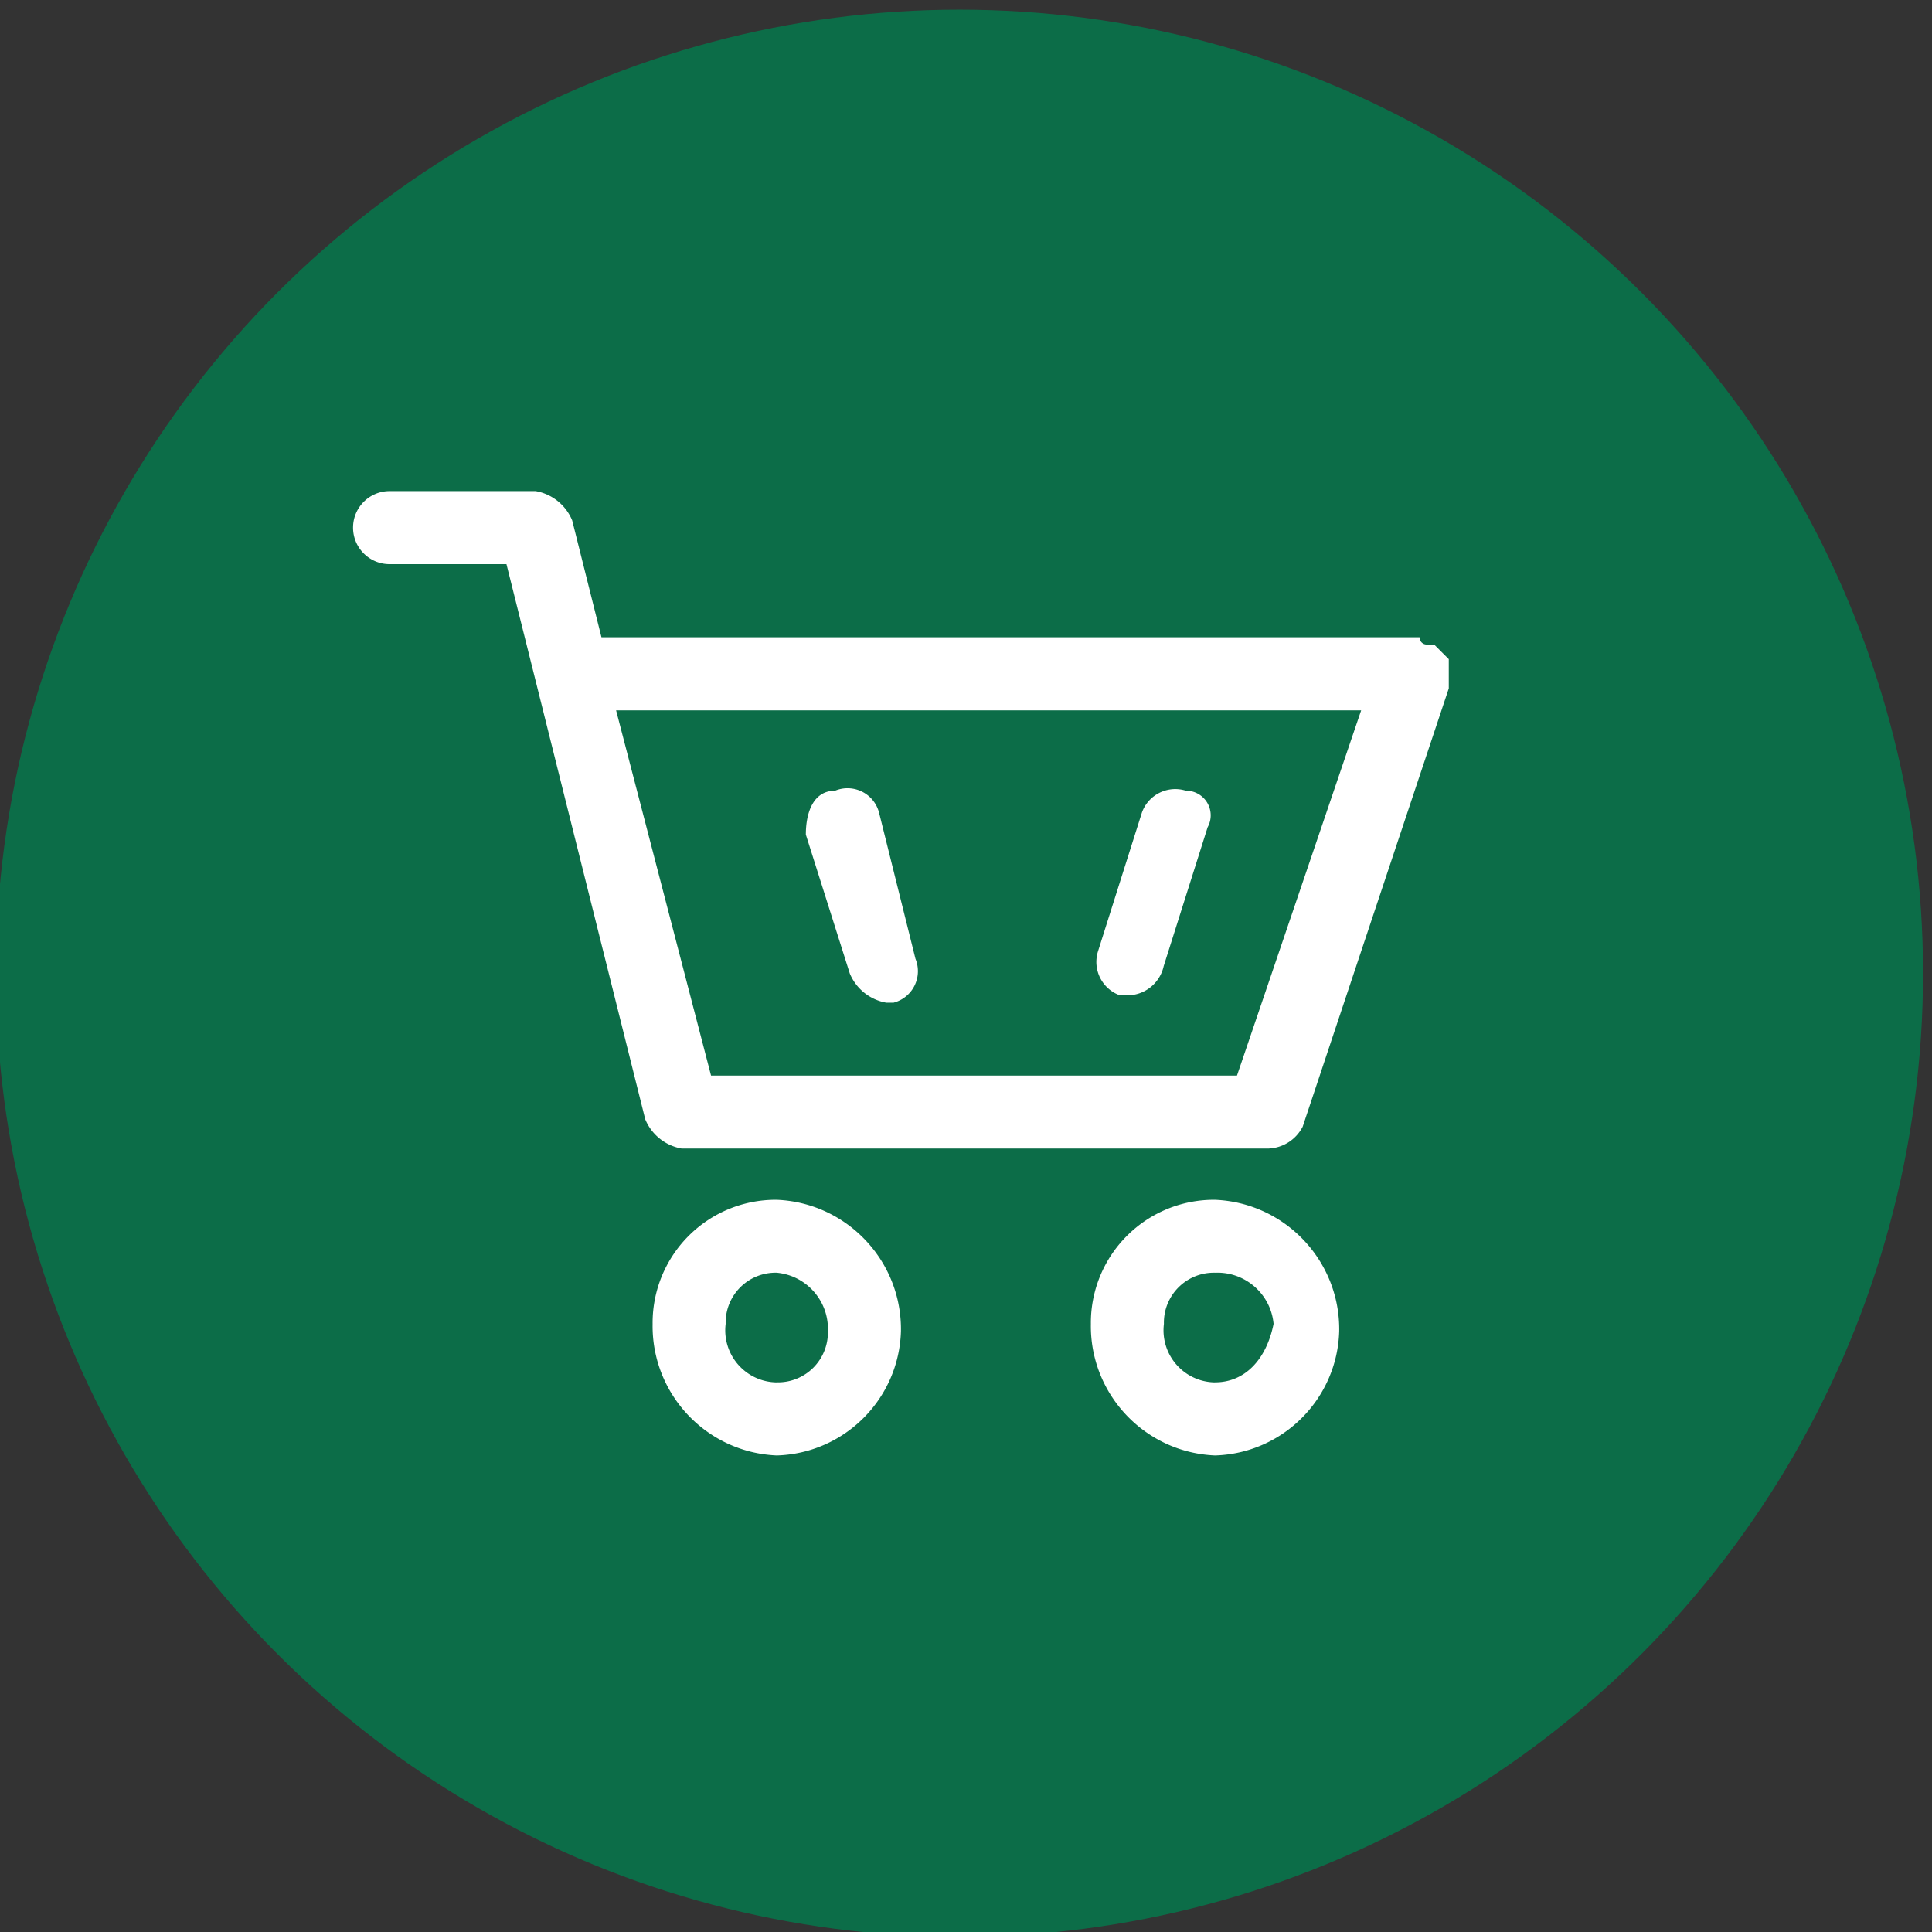 <svg xmlns="http://www.w3.org/2000/svg" width="263.418" height="263.418"  xmlns:v="https://vecta.io/nano"><rect width="100%" height="100%" fill="#333333" stroke="none"/><g transform="matrix(.133 0 0 -.133 -225.288 528.343)"><circle cx="2677.475" cy="-2974.754" r="987.818" transform="scale(1 -1)" opacity=".762" fill="#00804f"/><path d="M2595.047 3139.47c-2.429 9.333-8.776 17.159-17.406 21.462s-18.7 4.664-27.615.988c-22.45 0-30.014-22.45-30.014-45.021l45.021-142.266c6.511-15.755 20.634-27.081 37.427-30.014h7.473c9.333 2.429 17.159 8.776 21.462 17.406s4.664 18.7.988 27.615zm-104.839-396.935a126.21 126.21 0 0 1-127.289-127.289c-1.12-72.006 55.337-131.791 127.289-134.793 69.433 2.051 125.238 57.857 127.289 127.289 1.12 72.006-55.337 131.791-127.289 134.793zm0-187.197a53.39 53.39 0 0 0-39.647 18.277c-10.007 11.464-14.649 26.652-12.757 41.751-.341 14 5.071 27.528 14.973 37.431a51.17 51.17 0 0 0 37.431 14.973c30.657-2.88 53.689-29.263 52.404-60.028a51.18 51.18 0 0 0-14.995-37.392 51.17 51.17 0 0 0-37.409-14.953zm449.279 187.197a126.21 126.21 0 0 1-127.289-127.289c-1.12-72.006 55.337-131.791 127.289-134.793 69.433 2.051 125.238 57.857 127.289 127.289 1.12 72.006-55.337 131.791-127.289 134.793zm0-187.197c-15.213.174-29.63 6.825-39.636 18.286s-14.65 26.644-12.769 41.741c-.341 14 5.071 27.528 14.973 37.431a51.17 51.17 0 0 0 37.431 14.973c30.765 1.285 57.148-21.748 60.028-52.404-7.594-37.517-30.074-59.968-59.998-59.968zm239.632 726.399v15.007l-15.007 15.007h-7.473a7.33 7.33 0 0 0-5.33 2.143 7.32 7.32 0 0 0-2.143 5.33h-838.68l-30.014 119.816c-6.511 15.755-20.634 27.081-37.427 30.014h-149.77c-20.679 0-37.442-16.764-37.442-37.442s16.764-37.442 37.442-37.442h119.816l142.266-569.095c6.511-15.755 20.634-27.081 37.427-30.014h599.139a41.18 41.18 0 0 1 37.427 22.45l149.77 449.279v15.007zm-217.151-411.852h-539.141l-97.335 374.394h763.796l-127.289-374.394zm-52.435 292.036c-18.607 5.786-38.466-4.131-45.021-22.48l-45.021-142.266c-5.786-18.607 4.131-38.466 22.48-45.021h7.473a38.21 38.21 0 0 1 37.427 30.014l45.021 142.266a25.27 25.27 0 0 1-22.36 37.487z" fill="#fff"/></g></svg>